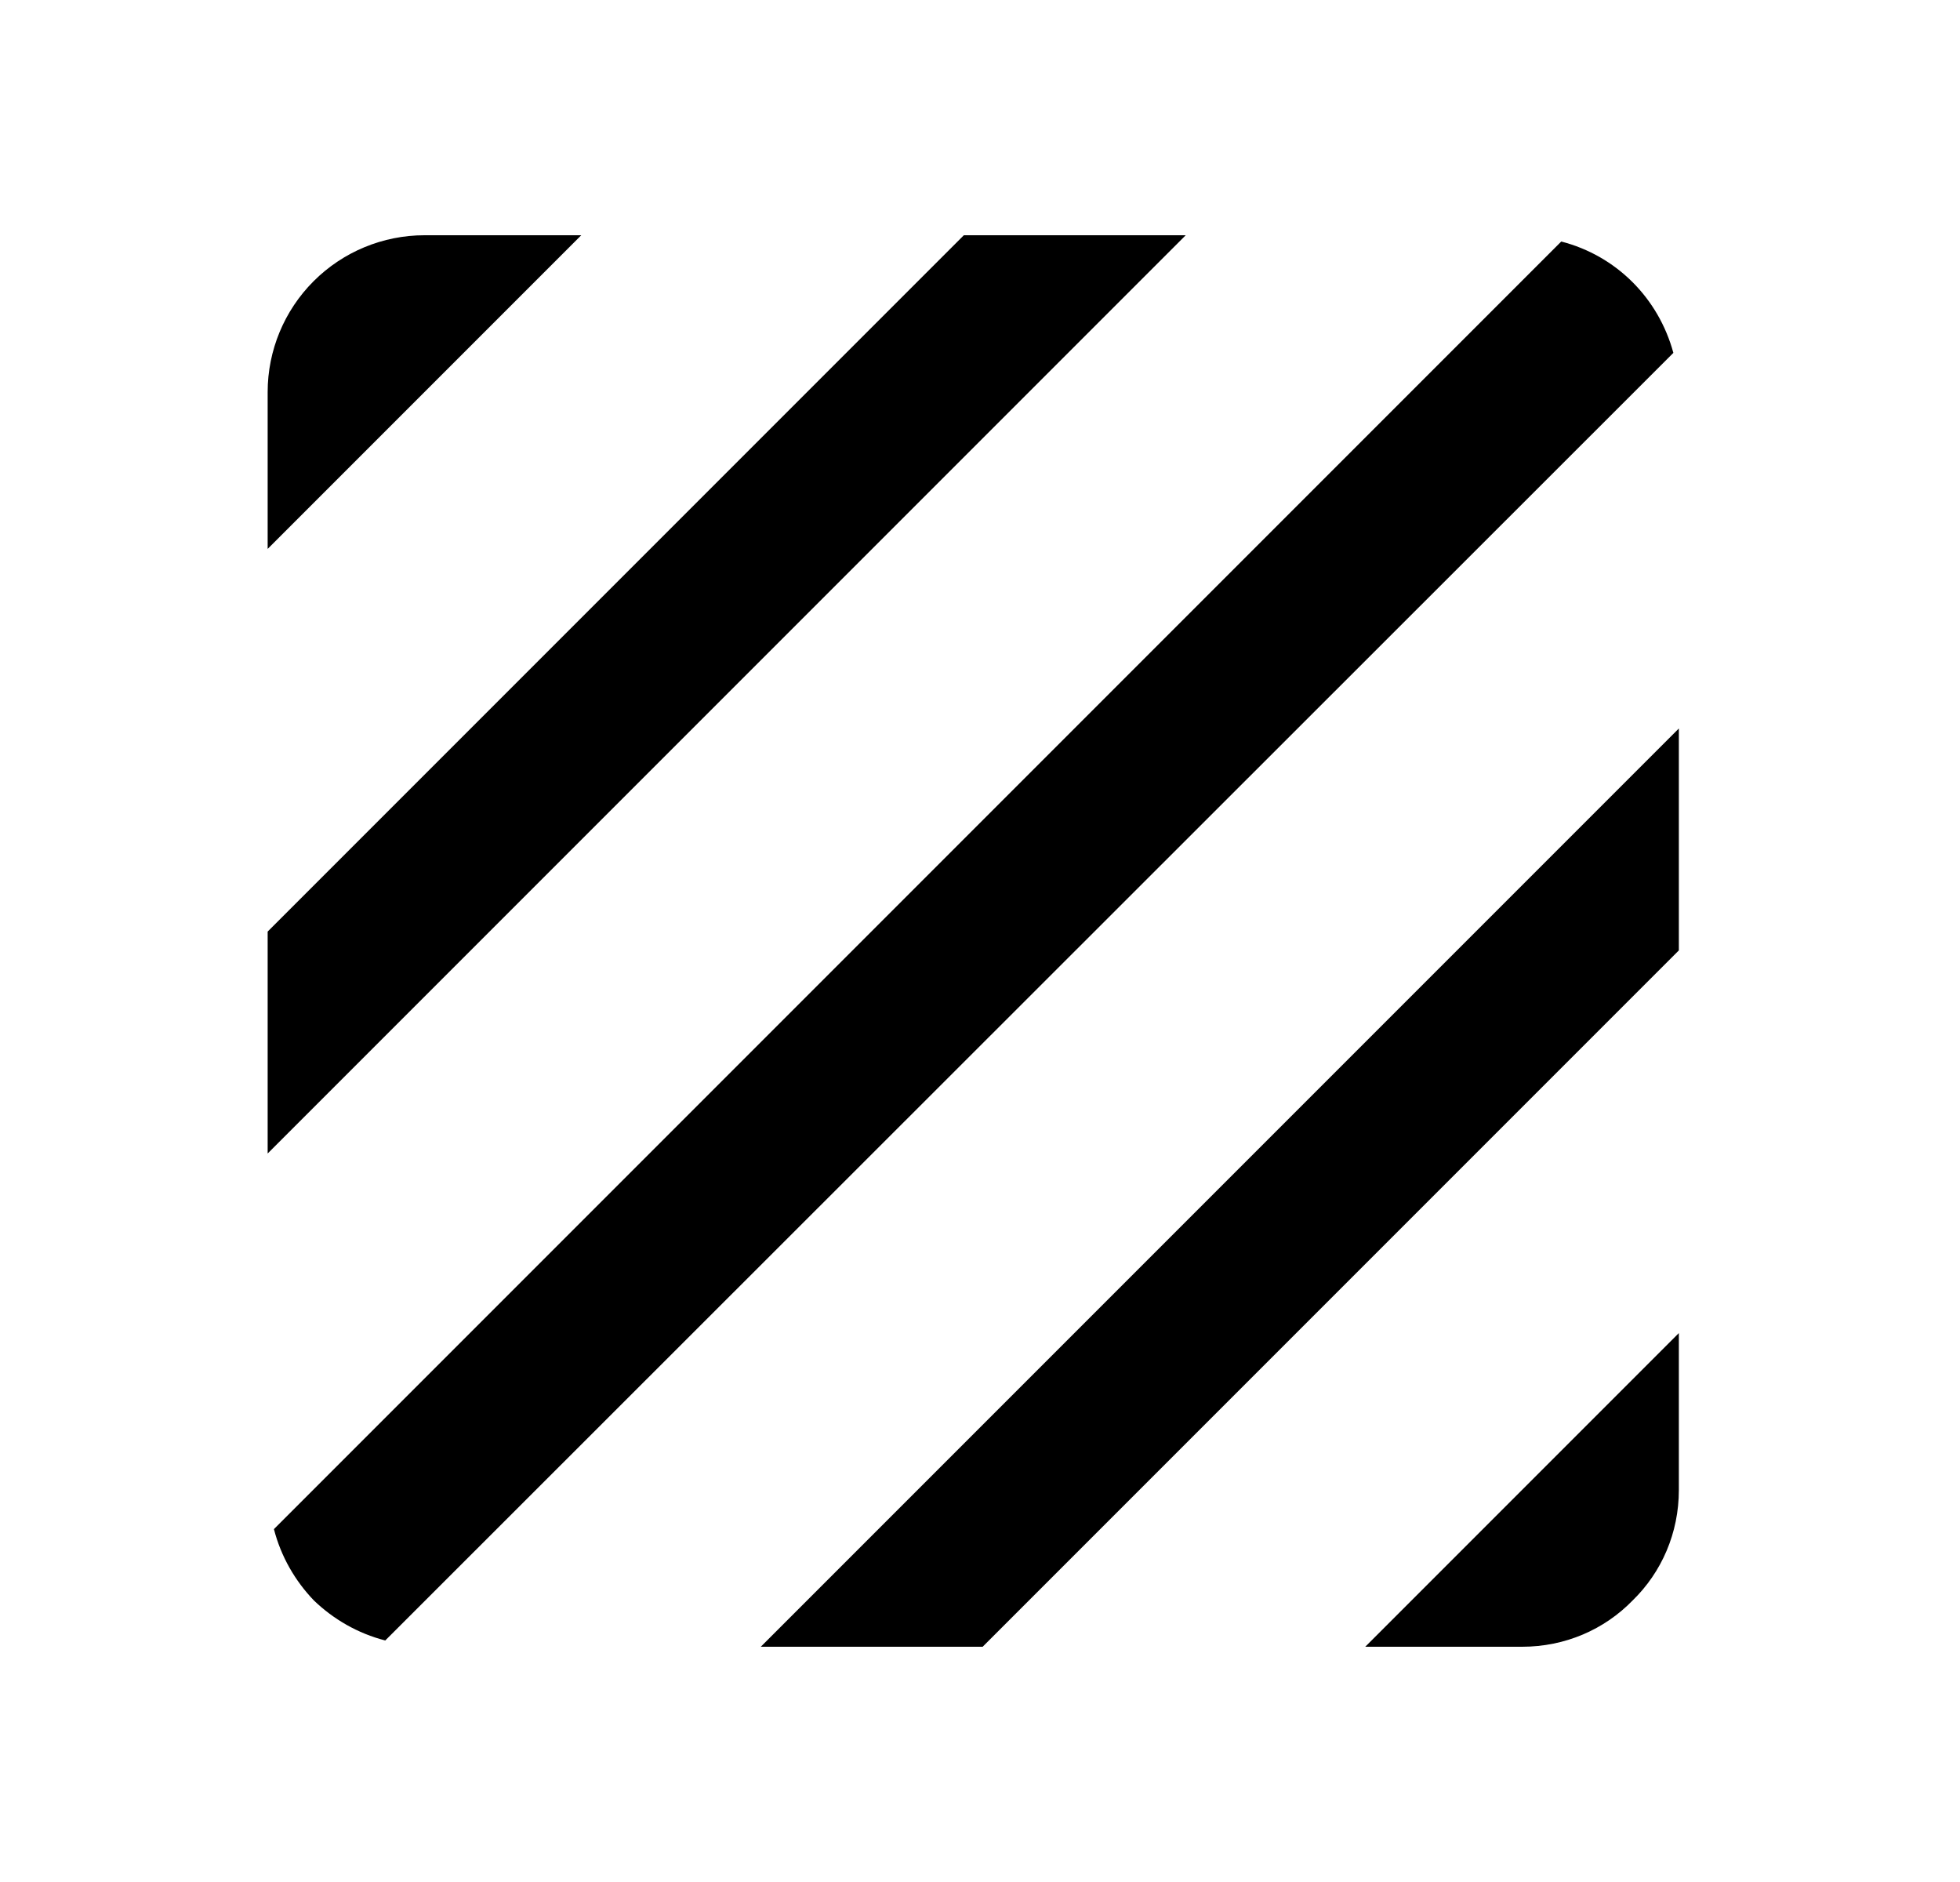 <svg id="1" viewBox="0 0 25 24" xmlns="http://www.w3.org/2000/svg">
<g id="562">
<path id="Vector" d="M9.704 21H12.534L21.414 12.12V9.29M19.414 21C19.964 21 20.464 20.78 20.824 20.41C21.194 20.05 21.414 19.55 21.414 19V17L17.414 21M5.414 3C4.884 3 4.375 3.211 4 3.586C3.625 3.961 3.414 4.47 3.414 5V7L7.414 3M12.294 3L3.414 11.88V14.71L15.124 3M19.914 3.08L3.494 19.5C3.584 19.85 3.764 20.16 4.004 20.41C4.254 20.65 4.564 20.83 4.914 20.92L21.344 4.5C21.154 3.8 20.614 3.26 19.914 3.08Z"/>
</g>
</svg>
